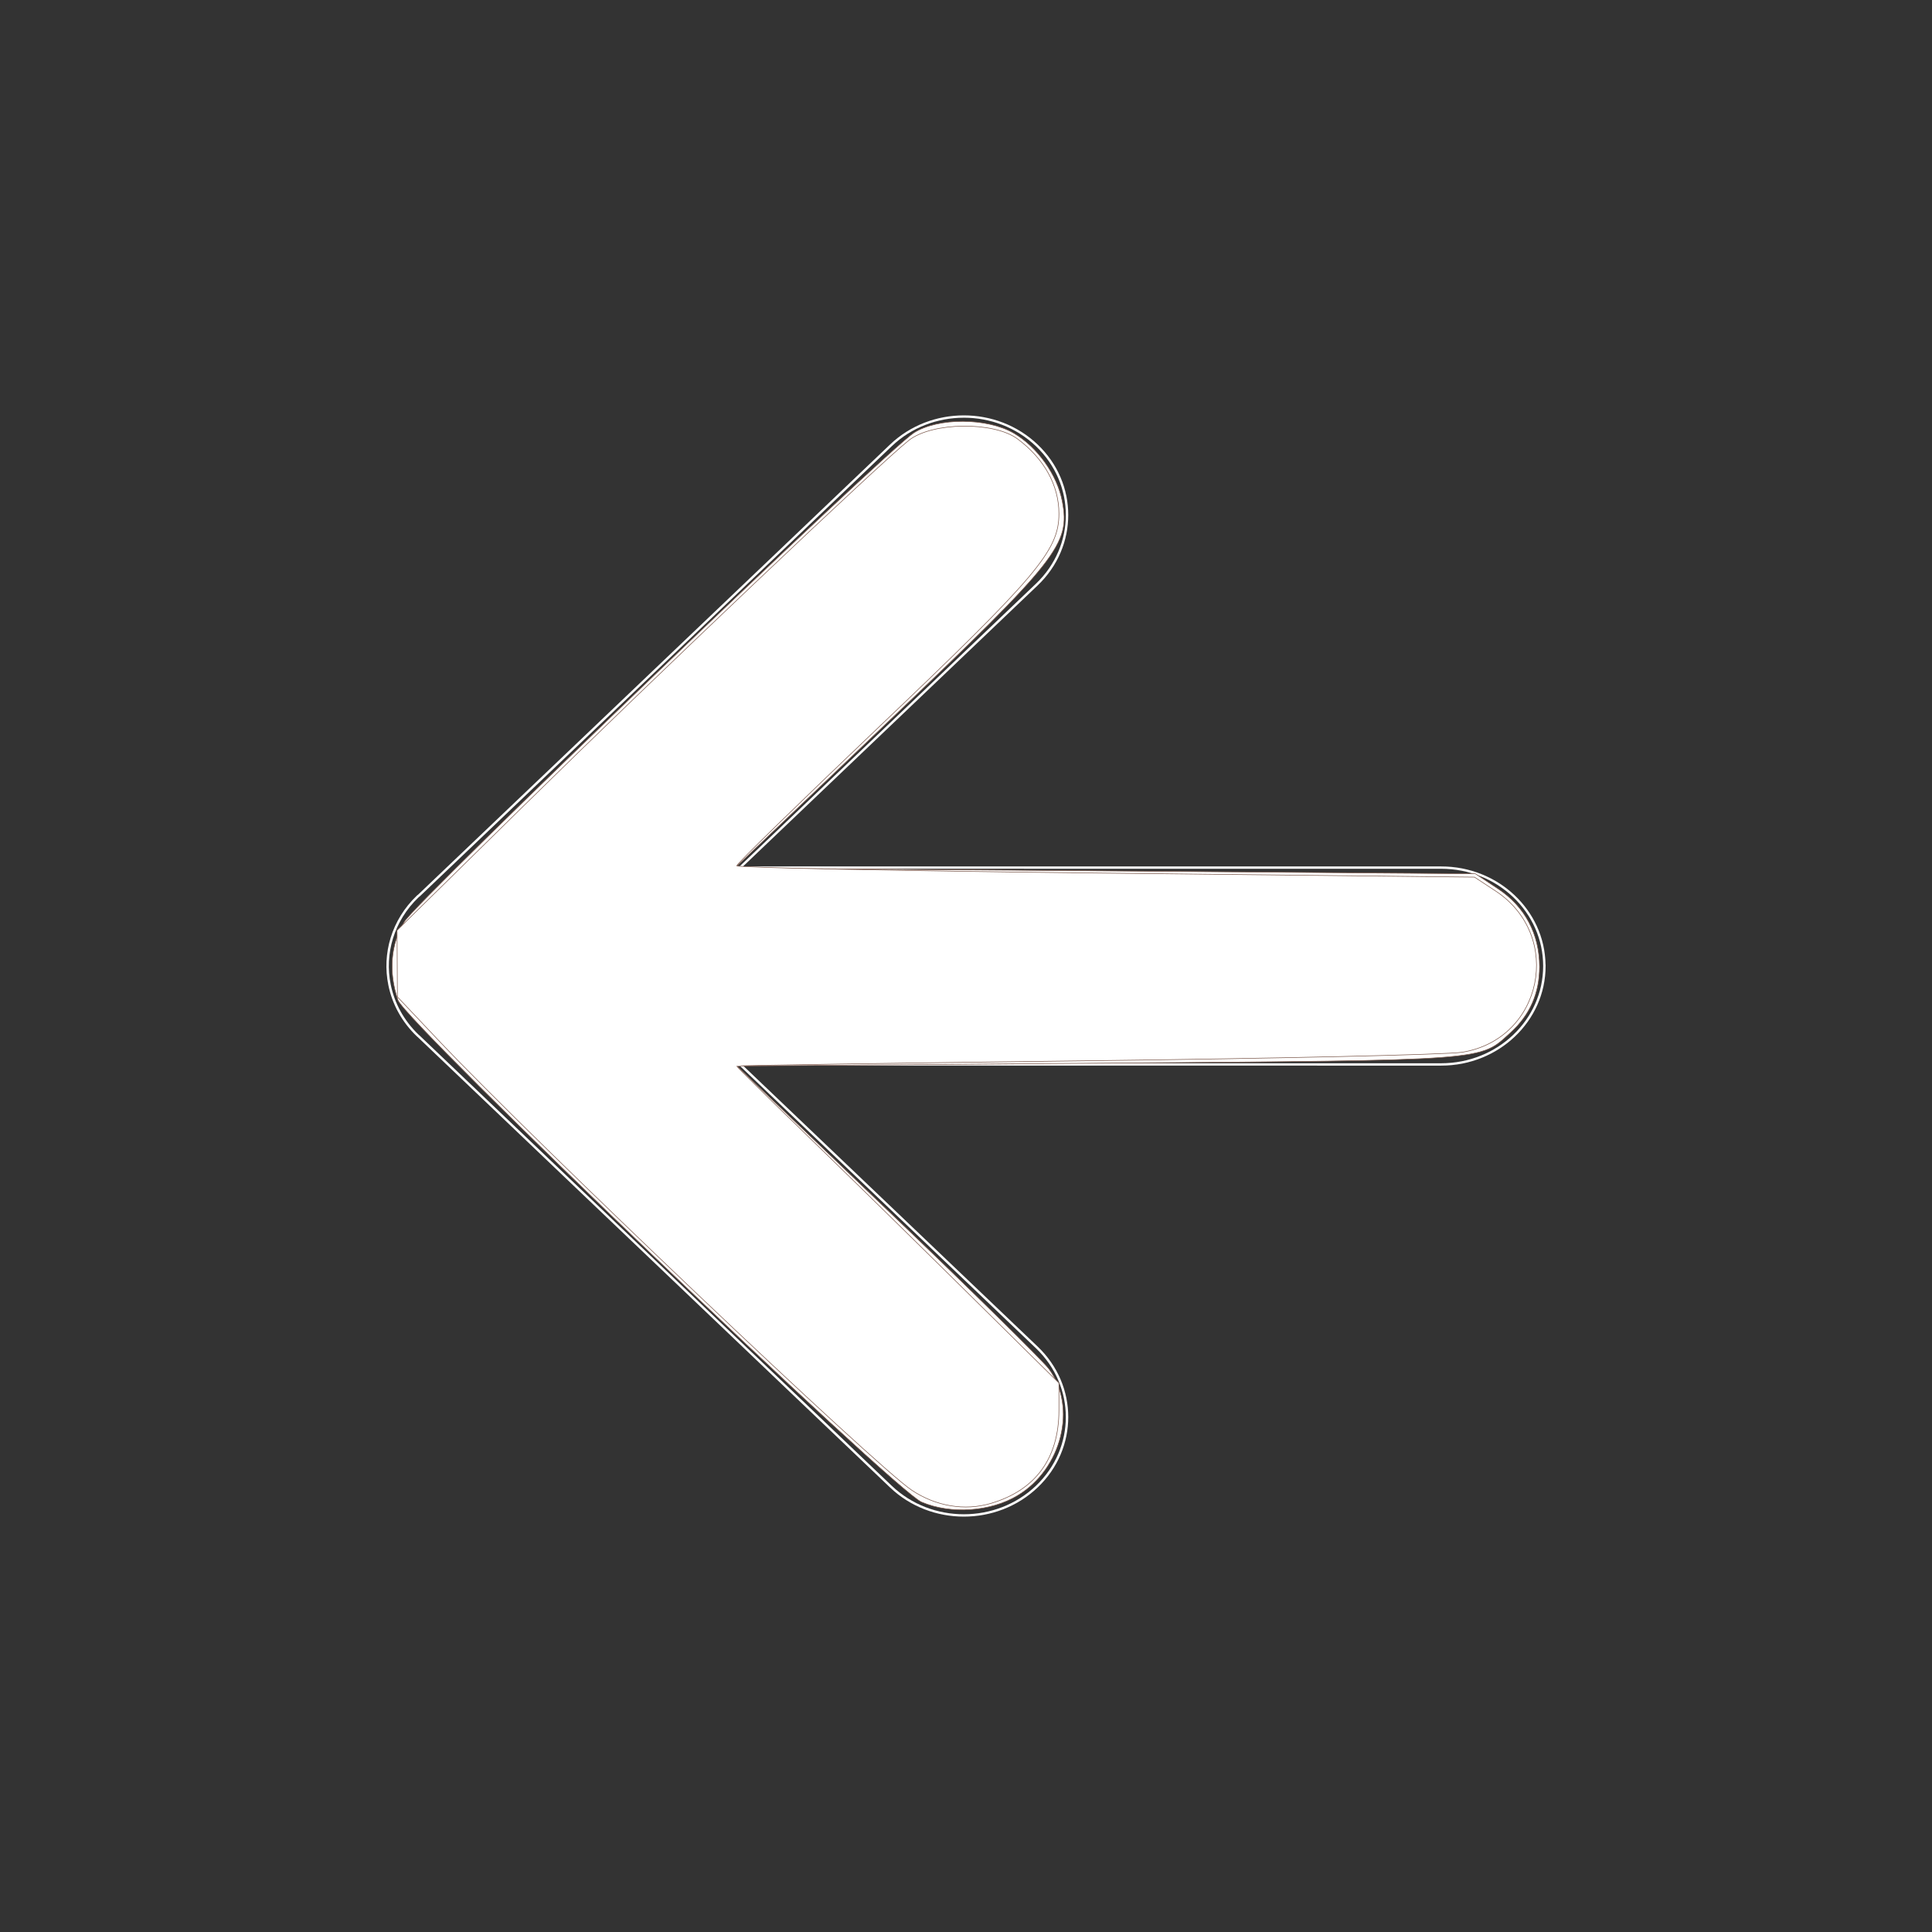 <?xml version="1.0" encoding="UTF-8" standalone="no"?>
<svg
   xmlns:dc="http://purl.org/dc/elements/1.1/"
   xmlns:cc="http://creativecommons.org/ns#"
   xmlns:rdf="http://www.w3.org/1999/02/22-rdf-syntax-ns#"
   xmlns:svg="http://www.w3.org/2000/svg"
   xmlns="http://www.w3.org/2000/svg"
   xmlns:sodipodi="http://sodipodi.sourceforge.net/DTD/sodipodi-0.dtd"
   xmlns:inkscape="http://www.inkscape.org/namespaces/inkscape"
   t="1622635981358"
   class="icon"
   viewBox="0 0 1024 1024"
   version="1.1"
   p-id="10619"
   width="200"
   height="200"
   id="svg871"
   sodipodi:docname="previous.svg"
   inkscape:version="0.92.4 (5da689c313, 2019-01-14)">
  <rect x="0" y="0" width="1024" height="1024" fill="#333333" stroke="none"/>
  <sodipodi:namedview
     pagecolor="#ffffff"
     bordercolor="#666666"
     borderopacity="1"
     objecttolerance="10"
     gridtolerance="10"
     guidetolerance="10"
     inkscape:pageopacity="0"
     inkscape:pageshadow="2"
     inkscape:window-width="1280"
     inkscape:window-height="692"
     id="namedview873"
     showgrid="false"
     inkscape:object-nodes="true"
     inkscape:snap-nodes="true"
     inkscape:snap-others="true"
     inkscape:zoom="1.7084915"
     inkscape:cx="99.861571"
     inkscape:cy="88.419008"
     inkscape:window-x="0"
     inkscape:window-y="0"
     inkscape:window-maximized="1"
     inkscape:current-layer="svg871" />
  <defs
     id="defs865">
    <style
       type="text/css"
       id="style863" />
  </defs>
  <path
     style="color:#000000;font-style:normal;font-variant:normal;font-weight:normal;font-stretch:normal;font-size:medium;line-height:normal;font-family:sans-serif;font-variant-ligatures:normal;font-variant-position:normal;font-variant-caps:normal;font-variant-numeric:normal;font-variant-alternates:normal;font-feature-settings:normal;text-indent:0;text-align:start;text-decoration:none;text-decoration-line:none;text-decoration-style:solid;text-decoration-color:#000000;letter-spacing:normal;word-spacing:normal;text-transform:none;writing-mode:lr-tb;direction:ltr;text-orientation:mixed;dominant-baseline:auto;baseline-shift:baseline;text-anchor:start;white-space:normal;shape-padding:0;clip-rule:nonzero;display:inline;overflow:visible;visibility:visible;opacity:1;isolation:auto;mix-blend-mode:normal;color-interpolation:sRGB;color-interpolation-filters:linearRGB;solid-color:#000000;solid-opacity:1;vector-effect:none;fill:#ffffff;fill-opacity:0.996;fill-rule:nonzero;stroke:none;stroke-width:1.271;stroke-linecap:butt;stroke-linejoin:miter;stroke-miterlimit:4;stroke-dasharray:none;stroke-dashoffset:0;stroke-opacity:1;color-rendering:auto;image-rendering:auto;shape-rendering:auto;text-rendering:auto;enable-background:accumulate"
     d="m 510.857,220.16 c 14.165,0 28.331,5.154 39.129,15.461 21.614,20.605 21.614,54.043 0,74.649 l -156.17,148.943 370.041,0.015 c 30.294,0 54.872,23.236 55.302,52.029 l 0.04,-0.009 v 0.766 c 0,29.146 -24.789,52.787 -55.342,52.787 l -370.048,-0.015 156.177,148.933 c 21.615,20.606 21.615,54.049 0.009,74.655 -10.807,10.307 -24.978,15.465 -39.136,15.465 -14.158,0 -28.323,-5.159 -39.129,-15.456 L 221.369,549.641 c -0.016,-0.016 -0.146,-0.08 -0.34,-0.268 l -0.002,-0.002 c -8.113,-7.736 -13.18,-17.278 -15.203,-27.271 -3.399,-16.651 1.662,-34.565 15.176,-47.456 0.282,-0.271 0.523,-0.394 0.641,-0.503 l -0.007,0.009 250.096,-238.529 c 10.798,-10.307 24.962,-15.461 39.127,-15.461 z m 0,1.242 c -13.832,0 -27.663,5.034 -38.212,15.104 l -250.1,238.531 -0.005,0.004 c -0.282,0.26 -0.513,0.379 -0.623,0.484 -13.205,12.594 -18.139,30.077 -14.82,46.335 v 0.002 c 1.974,9.757 6.92,19.07 14.847,26.628 l 0.002,0.002 c 0.013,0.013 0.141,0.078 0.338,0.265 l 250.359,238.743 v -0.002 c 10.558,10.061 24.386,15.095 38.216,15.095 13.831,0 27.663,-5.032 38.221,-15.102 21.108,-20.131 21.108,-52.757 -0.009,-72.889 l -158.409,-151.062 373.195,0.015 c 29.857,0 54.045,-23.073 54.045,-51.541 0,-28.468 -24.179,-51.541 -54.045,-51.541 l -373.189,-0.015 158.403,-151.075 c 21.116,-20.132 21.116,-52.748 0,-72.878 -10.549,-10.069 -24.382,-15.104 -38.214,-15.104 z"
     id="path869"
     inkscape:connector-curvature="0" />
  <path
     style="opacity:1;fill:#ffffff;fill-opacity:0.996;stroke:#795548;stroke-width:0.3;stroke-miterlimit:4;stroke-dasharray:none;stroke-opacity:1;paint-order:normal"
     d="m 539.27,792.715 c 23.559,-14.122 31.695,-46.789 16.717,-67.125 -3.14,-4.263 -41.641,-42.14 -85.559,-84.17 l -79.85,-76.418 193.974,-1.498 c 206.271,-1.593 199.403,-1.081 215.985,-16.108 10.331,-9.362 15.448,-20.951 15.448,-34.985 0,-17.285 -7.792,-31.939 -21.974,-41.326 l -12.047,-7.974 -196.267,-1.498 -196.267,-1.498 82.786,-78.974 c 88.859,-84.767 95.08,-92.667 90.824,-115.354 -2.634,-14.039 -13.182,-28.878 -25.744,-36.214 -14.124,-8.249 -40.226,-8.329 -52.941,-0.162 -14.741,9.468 -262.521,247.171 -269.963,258.983 -7.355,11.675 -8.617,26.929 -3.453,41.741 4.069,11.673 262.983,259.831 277.549,266.019 15.457,6.567 36.463,5.145 50.782,-3.438 z"
     id="path4587"
     inkscape:connector-curvature="0" />
  <path
     style="opacity:1;fill:#ffffff;fill-opacity:0.996;stroke:#795548;stroke-width:0.3;stroke-miterlimit:4;stroke-dasharray:none;stroke-opacity:1;paint-order:normal"
     d="m 525.186,796.824 c 23.729,-7.021 36.071,-23.915 36.071,-49.374 V 733.017 L 511.06,683.438 C 483.452,656.169 445.018,618.498 425.652,599.725 c -19.367,-18.773 -35.212,-34.388 -35.212,-34.7 0,-0.312 83.273,-1.566 185.052,-2.788 101.779,-1.222 191.52,-3.255 199.425,-4.519 42.636,-6.814 54.027,-61.642 17.759,-85.483 l -11.154,-7.332 -195.541,-2.116 c -107.547,-1.164 -195.535,-2.916 -195.529,-3.893 0.005,-0.977 33.177,-33.362 73.713,-71.966 85.718,-81.635 97.092,-95.071 97.092,-114.692 0,-15.019 -7.825,-29.139 -21.947,-39.603 -12.63,-9.358 -45.192,-8.956 -57.542,0.71 -14.655,11.471 -133.02,123.788 -204.551,194.101 l -66.772,65.634 0.093,17.633 0.093,17.633 21.576,22.824 c 51.362,54.333 231.95,225.998 251.133,238.724 12.811,8.499 28.031,11.02 41.846,6.933 z"
     id="path4589"
     inkscape:connector-curvature="0" />
</svg>
